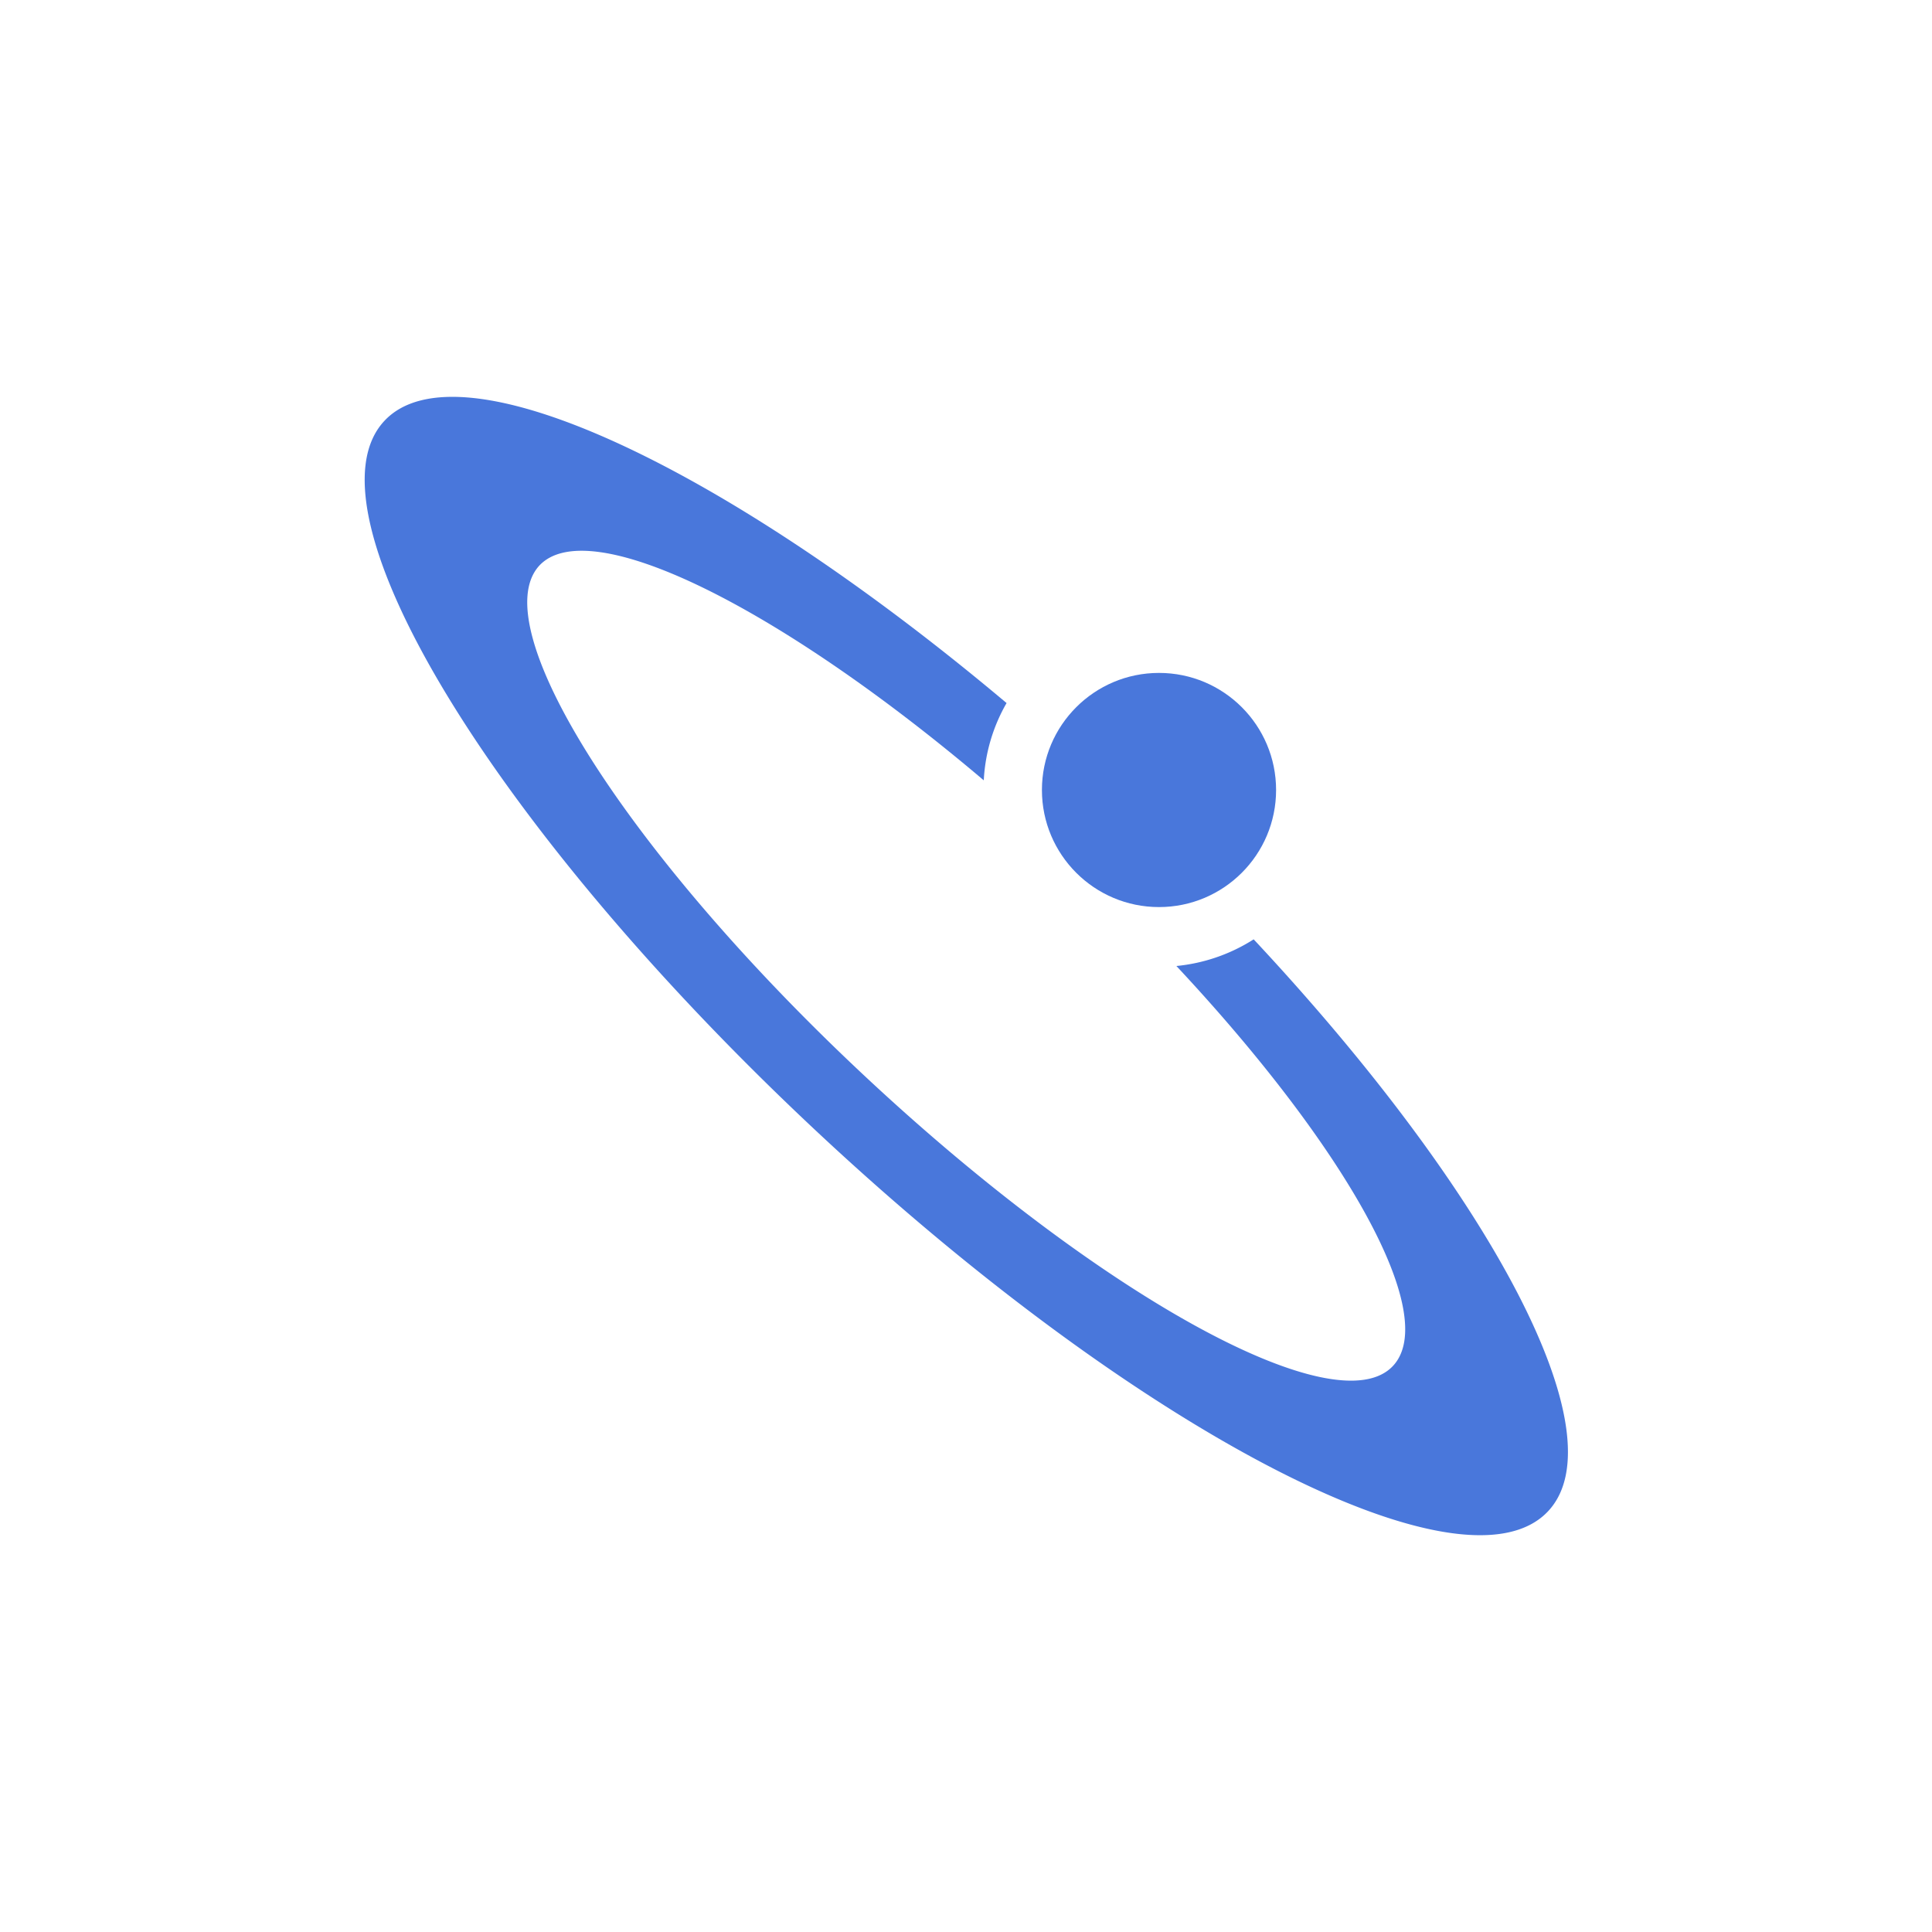 <svg id="Layer_1" data-name="Layer 1" xmlns="http://www.w3.org/2000/svg" viewBox="0 0 100 100"><defs><style>.cls-1{fill:#4977db;}</style></defs><circle class="cls-1" cx="59.99" cy="40.89" r="6.06"/><path class="cls-1" d="M80.13,78.22c-4.36,4.66-21.38-4.2-38-19.79s-26.59-32-22.23-36.65c3.85-4.11,17.59,2.32,32.2,14.61a8.92,8.92,0,0,0-1.18,4c-10.62-9-20.42-13.86-23-11.12C25,32.43,32.5,44.22,44.71,55.65S69.18,73.82,72.1,70.7C74.55,68.08,69.69,59.41,60.89,50a9.06,9.06,0,0,0,4-1.38C77.2,61.79,83.84,74.26,80.13,78.22Z"/></svg>